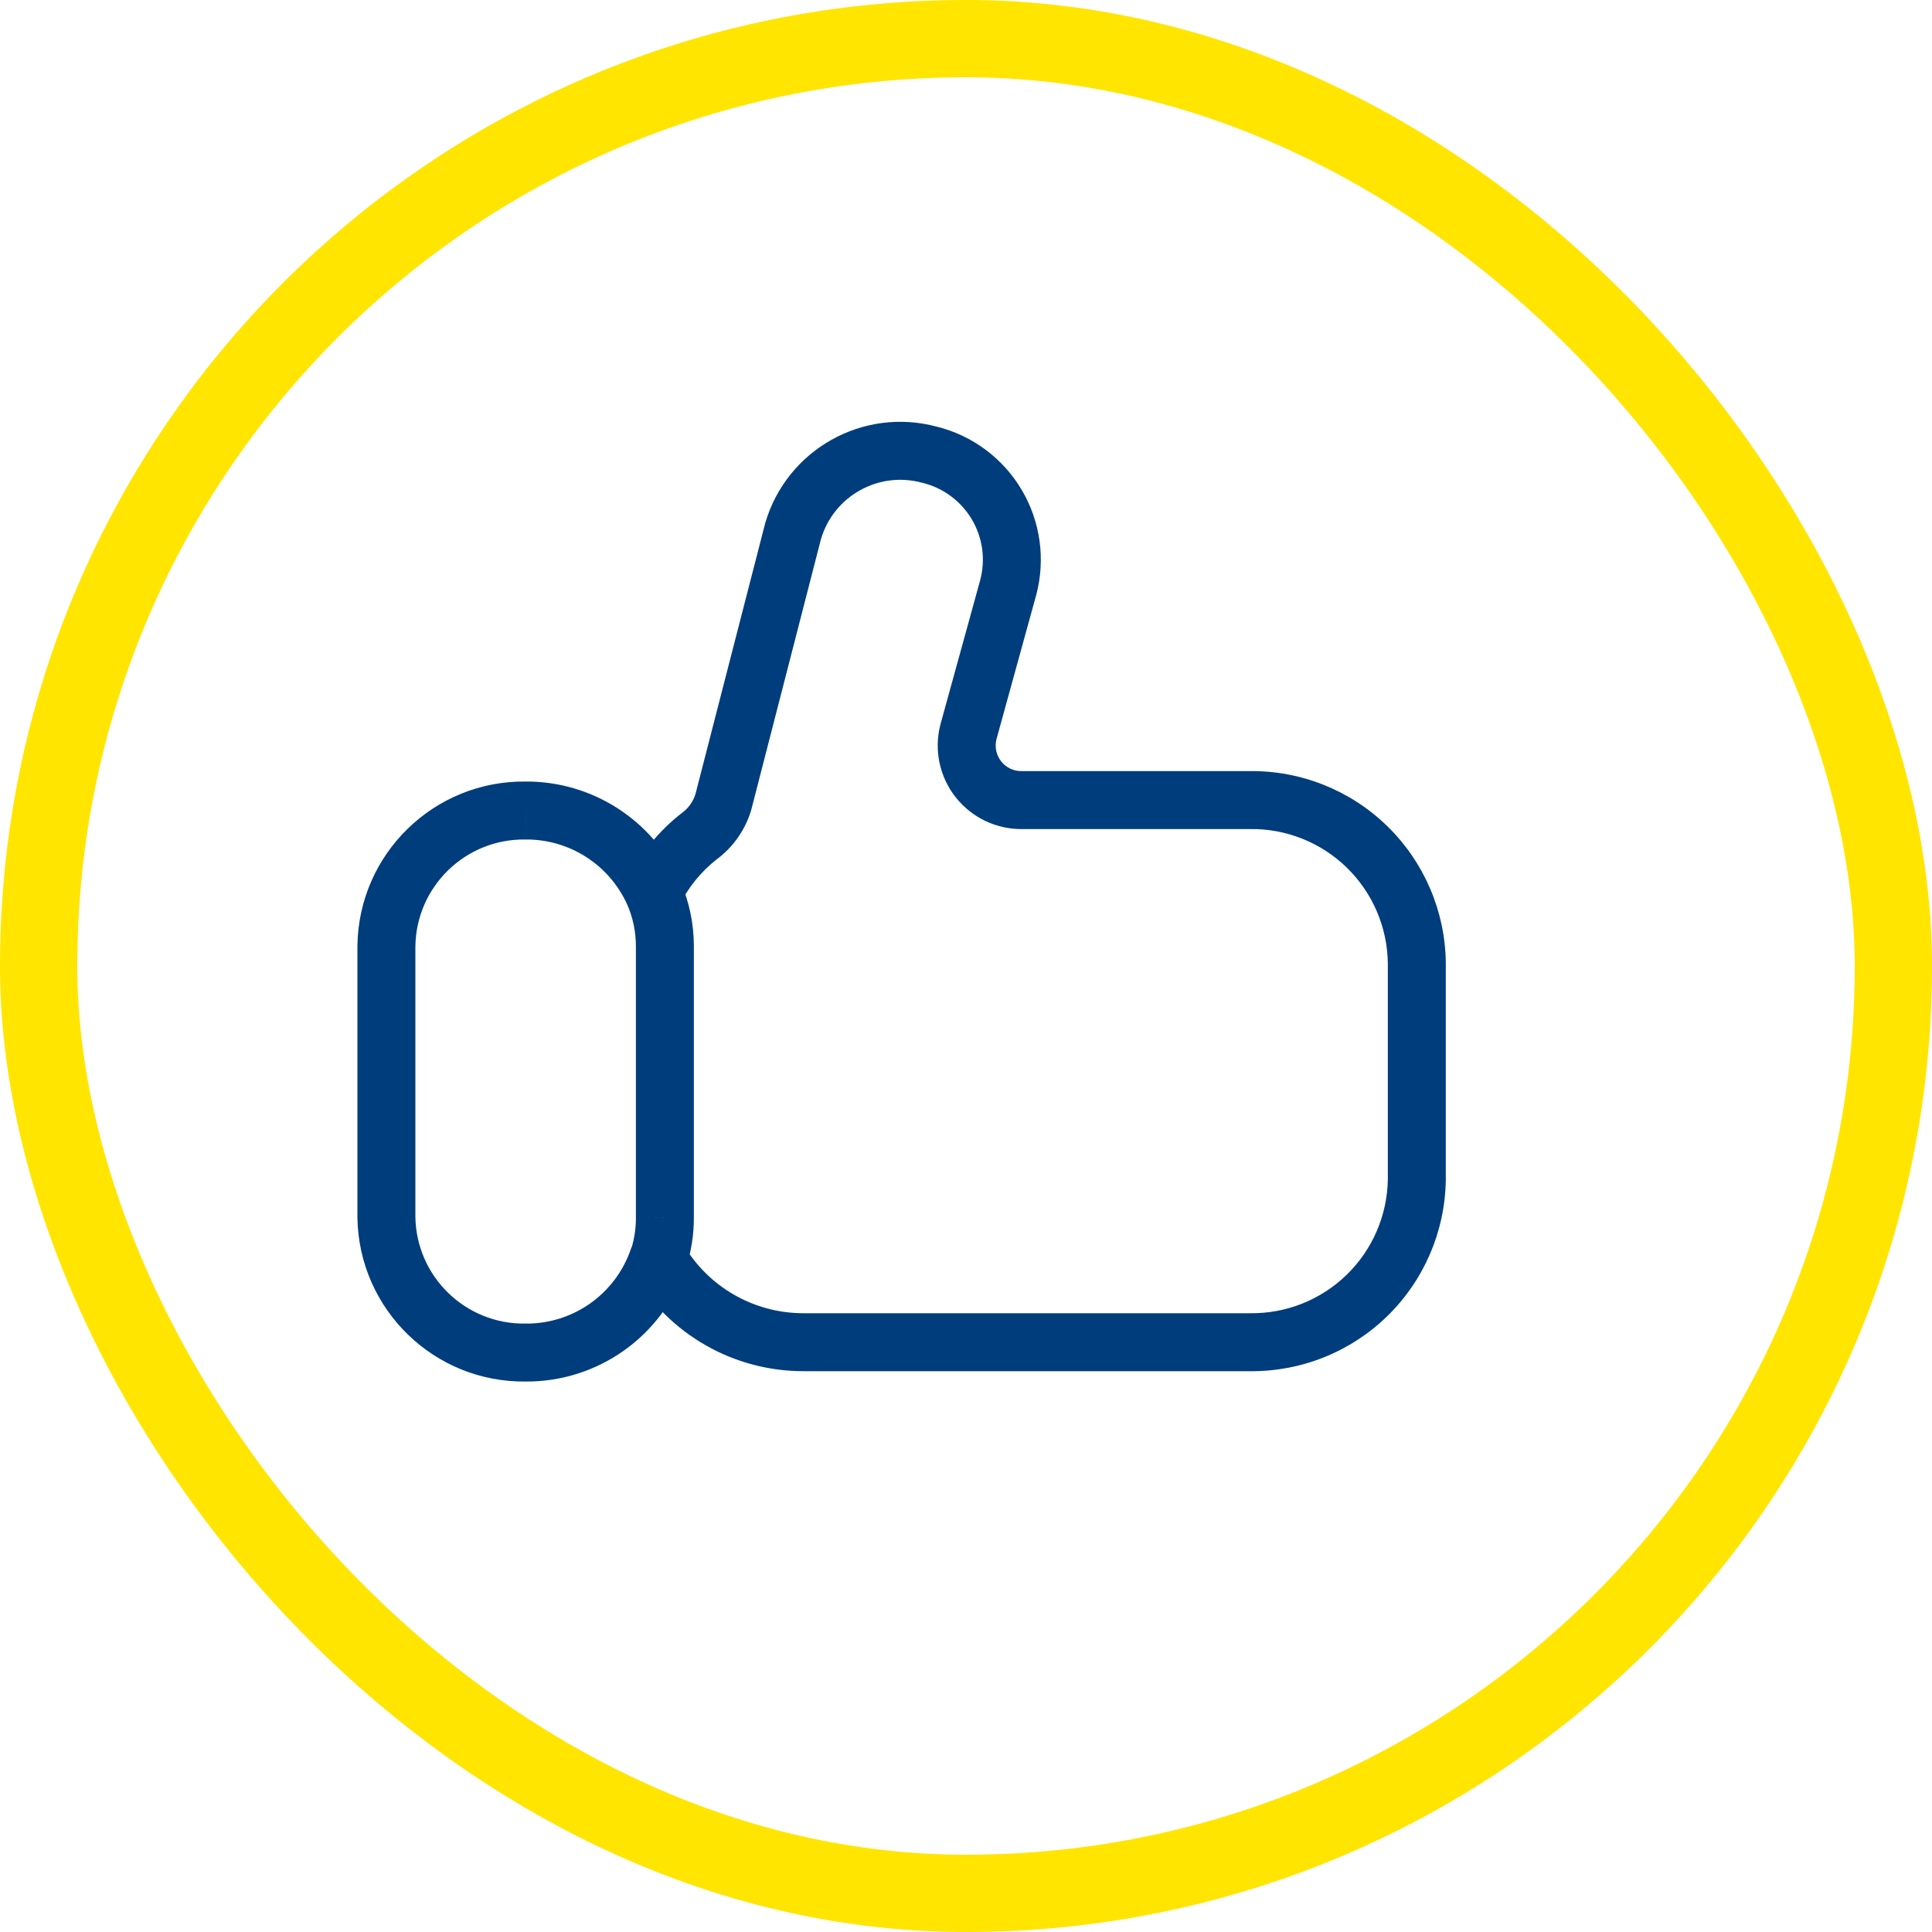 <svg width="50" height="50" viewBox="0 0 50 50" fill="none" xmlns="http://www.w3.org/2000/svg">
<g id="Frame 6">
<g id="Xnix/Line/like">
<g id="Vector">
<path id="Vector-69" d="M16.229 23.403C16.4 23.78 16.845 23.947 17.222 23.776C17.599 23.604 17.766 23.16 17.595 22.783L16.229 23.403ZM13.603 20.976L13.593 21.726C13.598 21.726 13.603 21.726 13.608 21.726L13.603 20.976ZM10 24.484L9.25 24.474V24.484H10ZM10 31.504H9.25L9.25 31.516L10 31.504ZM13.603 35.004L13.609 34.254C13.604 34.254 13.599 34.254 13.593 34.254L13.603 35.004ZM17.743 32.82C17.877 32.428 17.669 32.001 17.277 31.867C16.885 31.732 16.459 31.941 16.324 32.332L17.743 32.82ZM17.597 22.788C17.428 22.409 16.985 22.239 16.607 22.407C16.228 22.576 16.058 23.019 16.227 23.398L17.597 22.788ZM17.207 24.484L16.457 24.484V24.484H17.207ZM17.207 31.504H16.457L16.457 31.51L17.207 31.504ZM16.327 32.351C16.199 32.745 16.415 33.168 16.809 33.296C17.203 33.424 17.626 33.208 17.753 32.814L16.327 32.351ZM16.24 22.759C16.056 23.129 16.207 23.58 16.578 23.764C16.948 23.949 17.398 23.798 17.583 23.427L16.24 22.759ZM18.092 21.644L17.649 21.039C17.642 21.044 17.635 21.049 17.629 21.054L18.092 21.644ZM18.722 20.751L19.441 20.965C19.443 20.956 19.446 20.947 19.448 20.938L18.722 20.751ZM20.523 13.751L19.803 13.541C19.801 13.549 19.799 13.556 19.797 13.564L20.523 13.751ZM24.055 11.768L23.859 12.492C23.865 12.493 23.871 12.495 23.876 12.496L24.055 11.768ZM25.795 13.057L25.15 13.44V13.44L25.795 13.057ZM26.093 15.203L26.816 15.402L26.818 15.395L26.093 15.203ZM25.063 18.941L24.34 18.742L24.337 18.753L25.063 18.941ZM25.322 20.169L24.733 20.633V20.633L25.322 20.169ZM26.455 20.706V19.956L26.442 19.956L26.455 20.706ZM32.342 20.706V21.456L32.352 21.456L32.342 20.706ZM35.376 21.915L35.9 21.378V21.378L35.376 21.915ZM36.667 24.916H37.417L37.417 24.906L36.667 24.916ZM36.667 30.528L37.417 30.538V30.528H36.667ZM35.376 33.528L34.853 32.99L35.376 33.528ZM32.342 34.736L32.352 33.986H32.342V34.736ZM20.81 34.736V33.986L20.806 33.986L20.81 34.736ZM17.682 32.199C17.474 31.841 17.014 31.719 16.656 31.928C16.298 32.136 16.177 32.595 16.385 32.953L17.682 32.199ZM17.595 22.783C16.884 21.217 15.318 20.215 13.599 20.226L13.608 21.726C14.736 21.719 15.762 22.376 16.229 23.403L17.595 22.783ZM13.613 20.226C11.235 20.195 9.282 22.096 9.25 24.474L10.75 24.494C10.771 22.945 12.044 21.706 13.593 21.726L13.613 20.226ZM9.25 24.484V31.504H10.75V24.484H9.25ZM9.25 31.516C9.288 33.89 11.239 35.786 13.613 35.754L13.593 34.254C12.046 34.275 10.774 33.039 10.75 31.492L9.25 31.516ZM13.597 35.754C15.466 35.769 17.136 34.587 17.743 32.82L16.324 32.332C15.926 33.49 14.833 34.264 13.609 34.254L13.597 35.754ZM16.227 23.398C16.379 23.739 16.457 24.11 16.457 24.484L17.957 24.485C17.957 23.9 17.835 23.322 17.597 22.788L16.227 23.398ZM16.457 24.484V31.504H17.957V24.484H16.457ZM16.457 31.51C16.459 31.795 16.415 32.08 16.327 32.351L17.753 32.814C17.891 32.389 17.96 31.945 17.957 31.499L16.457 31.51ZM17.583 23.427C17.814 22.962 18.146 22.555 18.555 22.234L17.629 21.054C17.045 21.512 16.571 22.094 16.24 22.759L17.583 23.427ZM18.535 22.25C18.969 21.932 19.287 21.481 19.441 20.965L18.003 20.537C17.943 20.739 17.819 20.915 17.649 21.039L18.535 22.25ZM19.448 20.938L21.25 13.938L19.797 13.564L17.995 20.564L19.448 20.938ZM21.244 13.961C21.57 12.84 22.733 12.187 23.859 12.492L24.251 11.044C22.335 10.525 20.358 11.636 19.803 13.541L21.244 13.961ZM23.876 12.496C24.41 12.627 24.869 12.967 25.15 13.44L26.44 12.675C25.954 11.855 25.159 11.266 24.234 11.039L23.876 12.496ZM25.15 13.44C25.431 13.913 25.509 14.479 25.368 15.011L26.818 15.395C27.062 14.474 26.926 13.494 26.44 12.675L25.15 13.44ZM25.37 15.004L24.34 18.742L25.786 19.14L26.816 15.402L25.37 15.004ZM24.337 18.753C24.168 19.407 24.314 20.103 24.733 20.633L25.91 19.704C25.782 19.542 25.738 19.329 25.789 19.129L24.337 18.753ZM24.733 20.633C25.151 21.163 25.793 21.468 26.468 21.456L26.442 19.956C26.235 19.96 26.038 19.867 25.91 19.704L24.733 20.633ZM26.455 21.456H32.342V19.956H26.455V21.456ZM32.352 21.456C33.285 21.443 34.185 21.802 34.853 22.452L35.9 21.378C34.946 20.449 33.662 19.938 32.331 19.956L32.352 21.456ZM34.853 22.452C35.522 23.103 35.904 23.993 35.917 24.926L37.417 24.906C37.399 23.575 36.853 22.306 35.9 21.378L34.853 22.452ZM35.917 24.916V30.528H37.417V24.916H35.917ZM35.917 30.517C35.904 31.45 35.521 32.34 34.853 32.99L35.899 34.065C36.853 33.137 37.398 31.868 37.417 30.538L35.917 30.517ZM34.853 32.99C34.184 33.641 33.285 33.999 32.352 33.986L32.331 35.486C33.662 35.504 34.945 34.993 35.899 34.065L34.853 32.99ZM32.342 33.986H20.81V35.486H32.342V33.986ZM20.806 33.986C19.52 33.992 18.328 33.311 17.682 32.199L16.385 32.953C17.302 34.529 18.991 35.495 20.814 35.486L20.806 33.986Z" fill="#003D7C"/>
</g>
</g>
<rect x="1" y="1" width="48" height="48" rx="24" stroke="#FFE500" stroke-width="2"/>
</g>
</svg>
